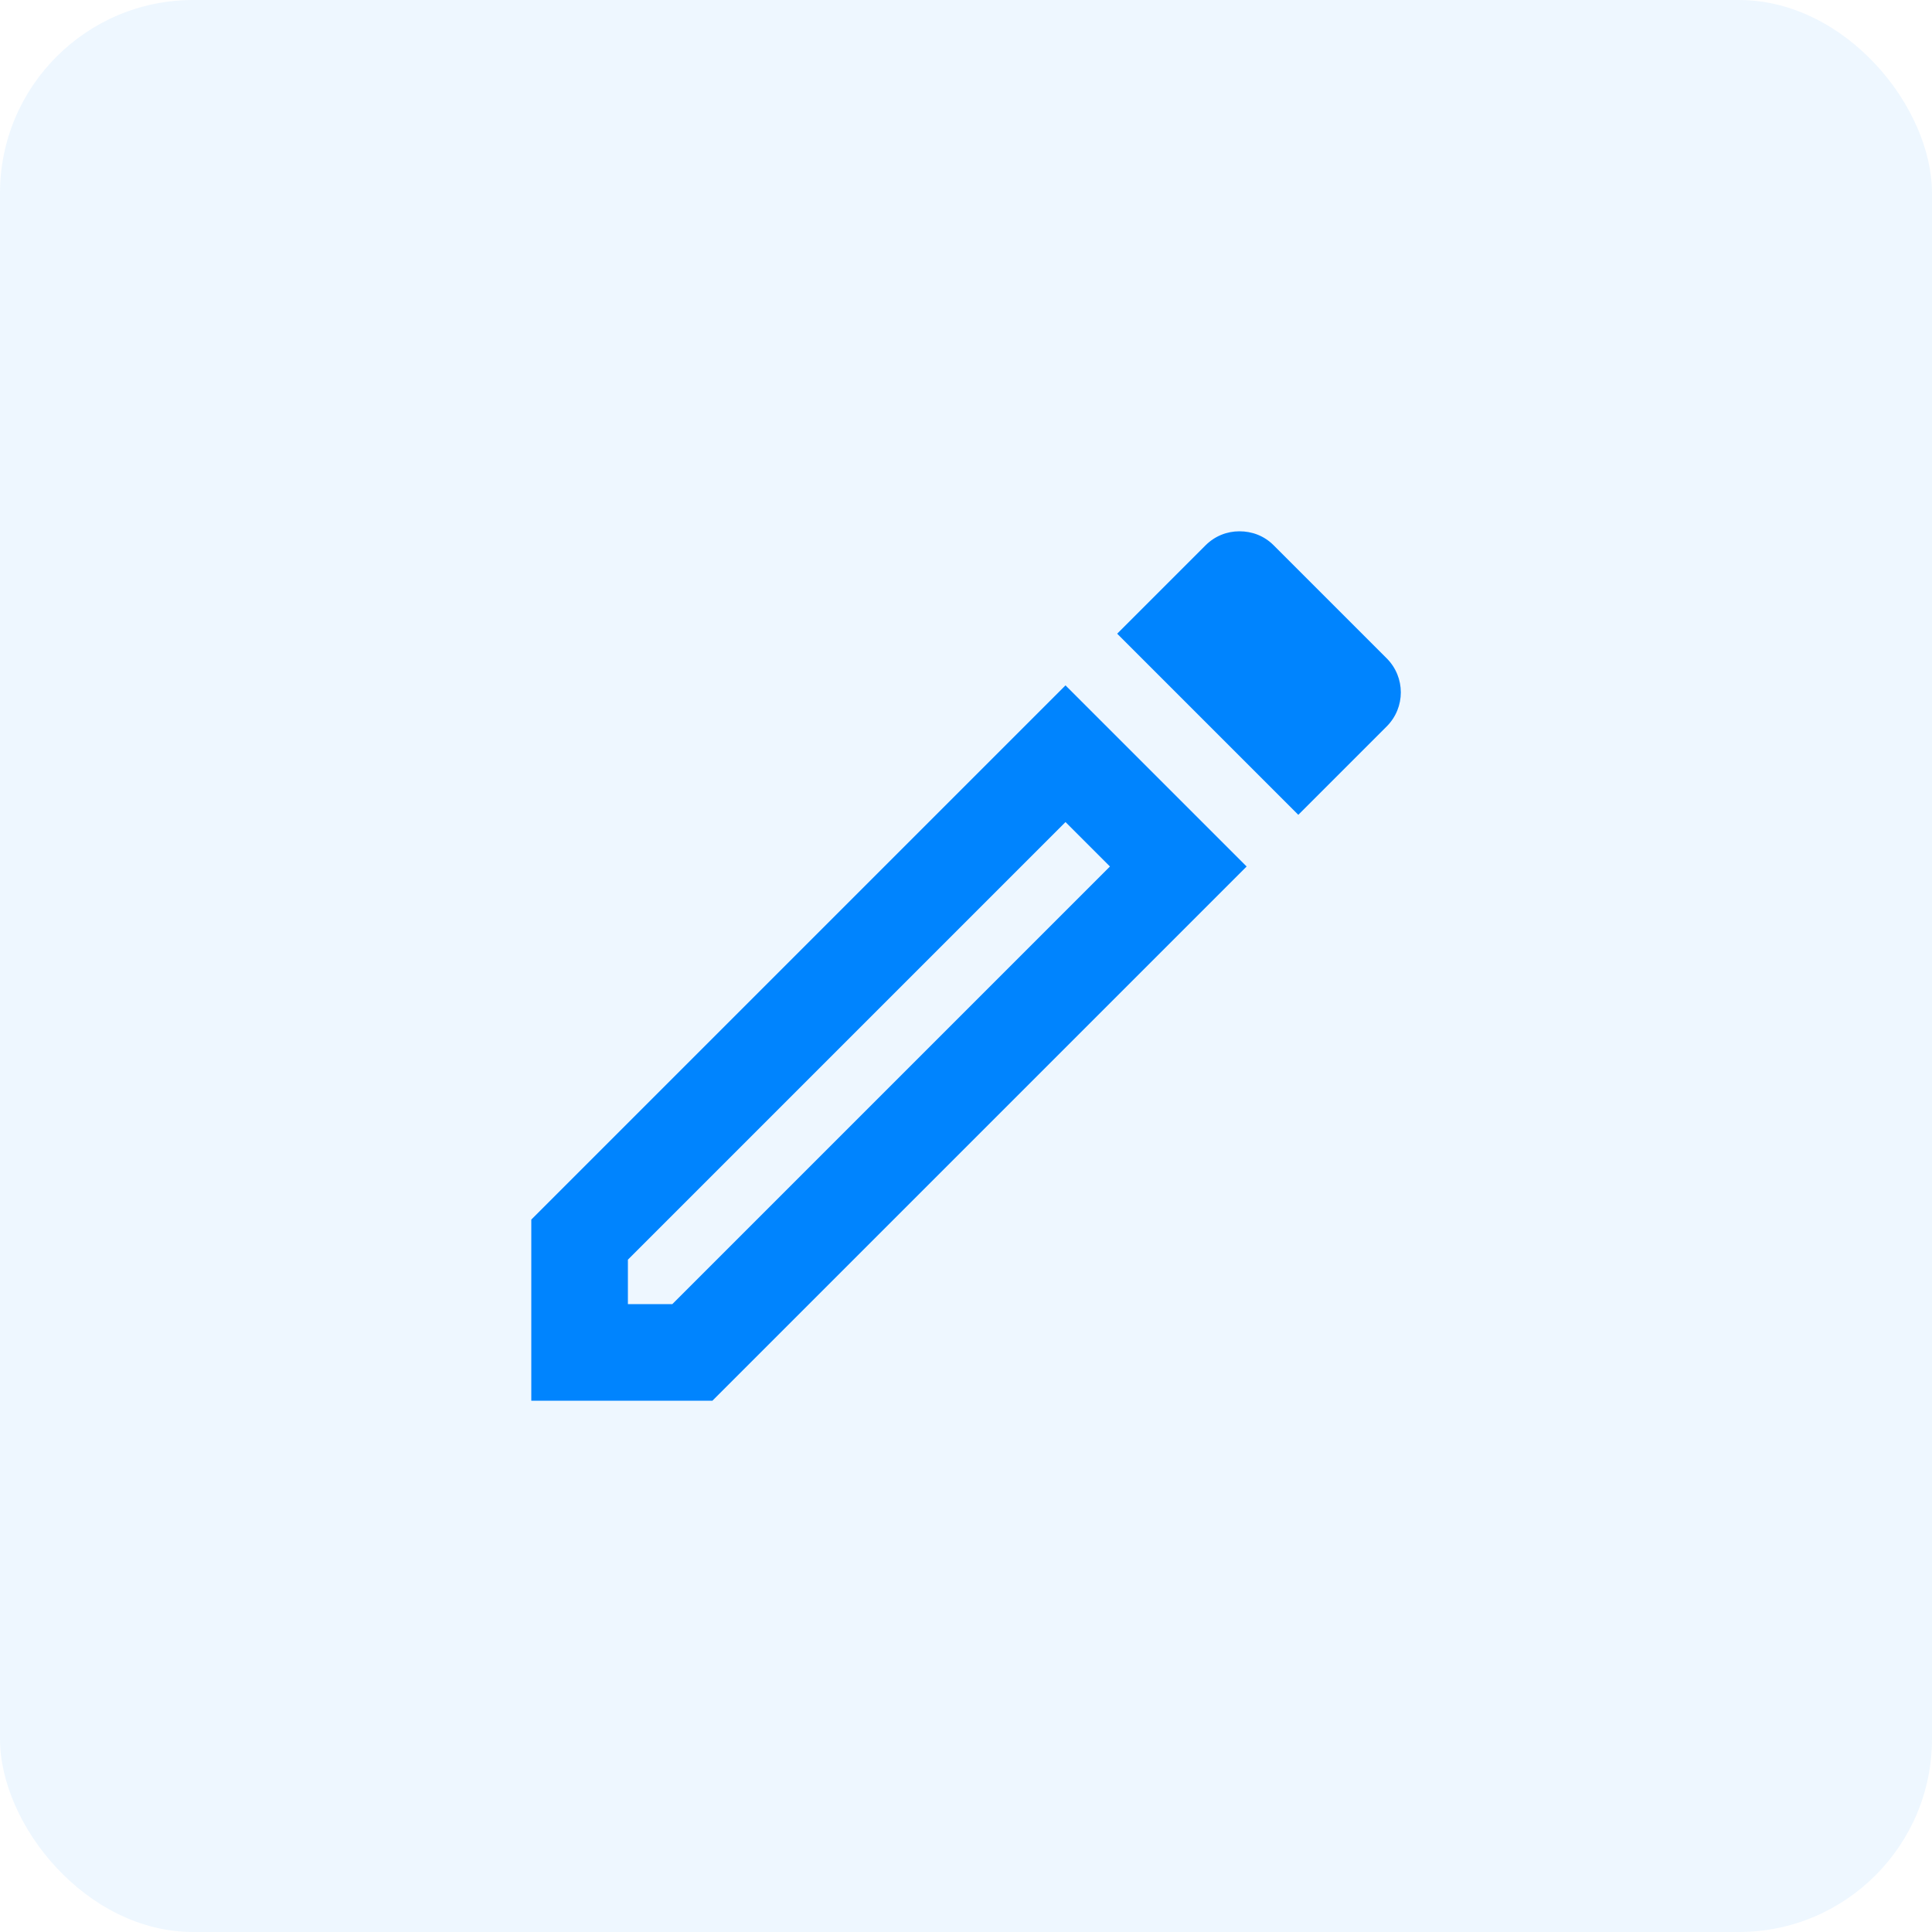 <svg width="40" height="40" viewBox="0 0 40 40" fill="none" xmlns="http://www.w3.org/2000/svg">
<rect width="40" height="40" rx="4" fill="#0084FE" fill-opacity="0.07"/>
<g clip-path="url(#clip0_2062_106082)">
<path d="M11 25.25V29H14.75L25.81 17.94L22.06 14.19L11 25.25ZM13.92 27H13V26.08L22.06 17.02L22.98 17.94L13.92 27ZM28.71 13.63L26.37 11.29C26.17 11.09 25.92 11 25.66 11C25.4 11 25.15 11.1 24.96 11.29L23.13 13.12L26.88 16.87L28.71 15.04C29.1 14.65 29.1 14.02 28.71 13.63V13.63Z" fill="#0084FE"/>
</g>
<defs>
<clipPath id="clip0_2062_106082">
<rect width="24" height="24" fill="white" transform="translate(8 8)"/>
</clipPath>
</defs>
</svg>
